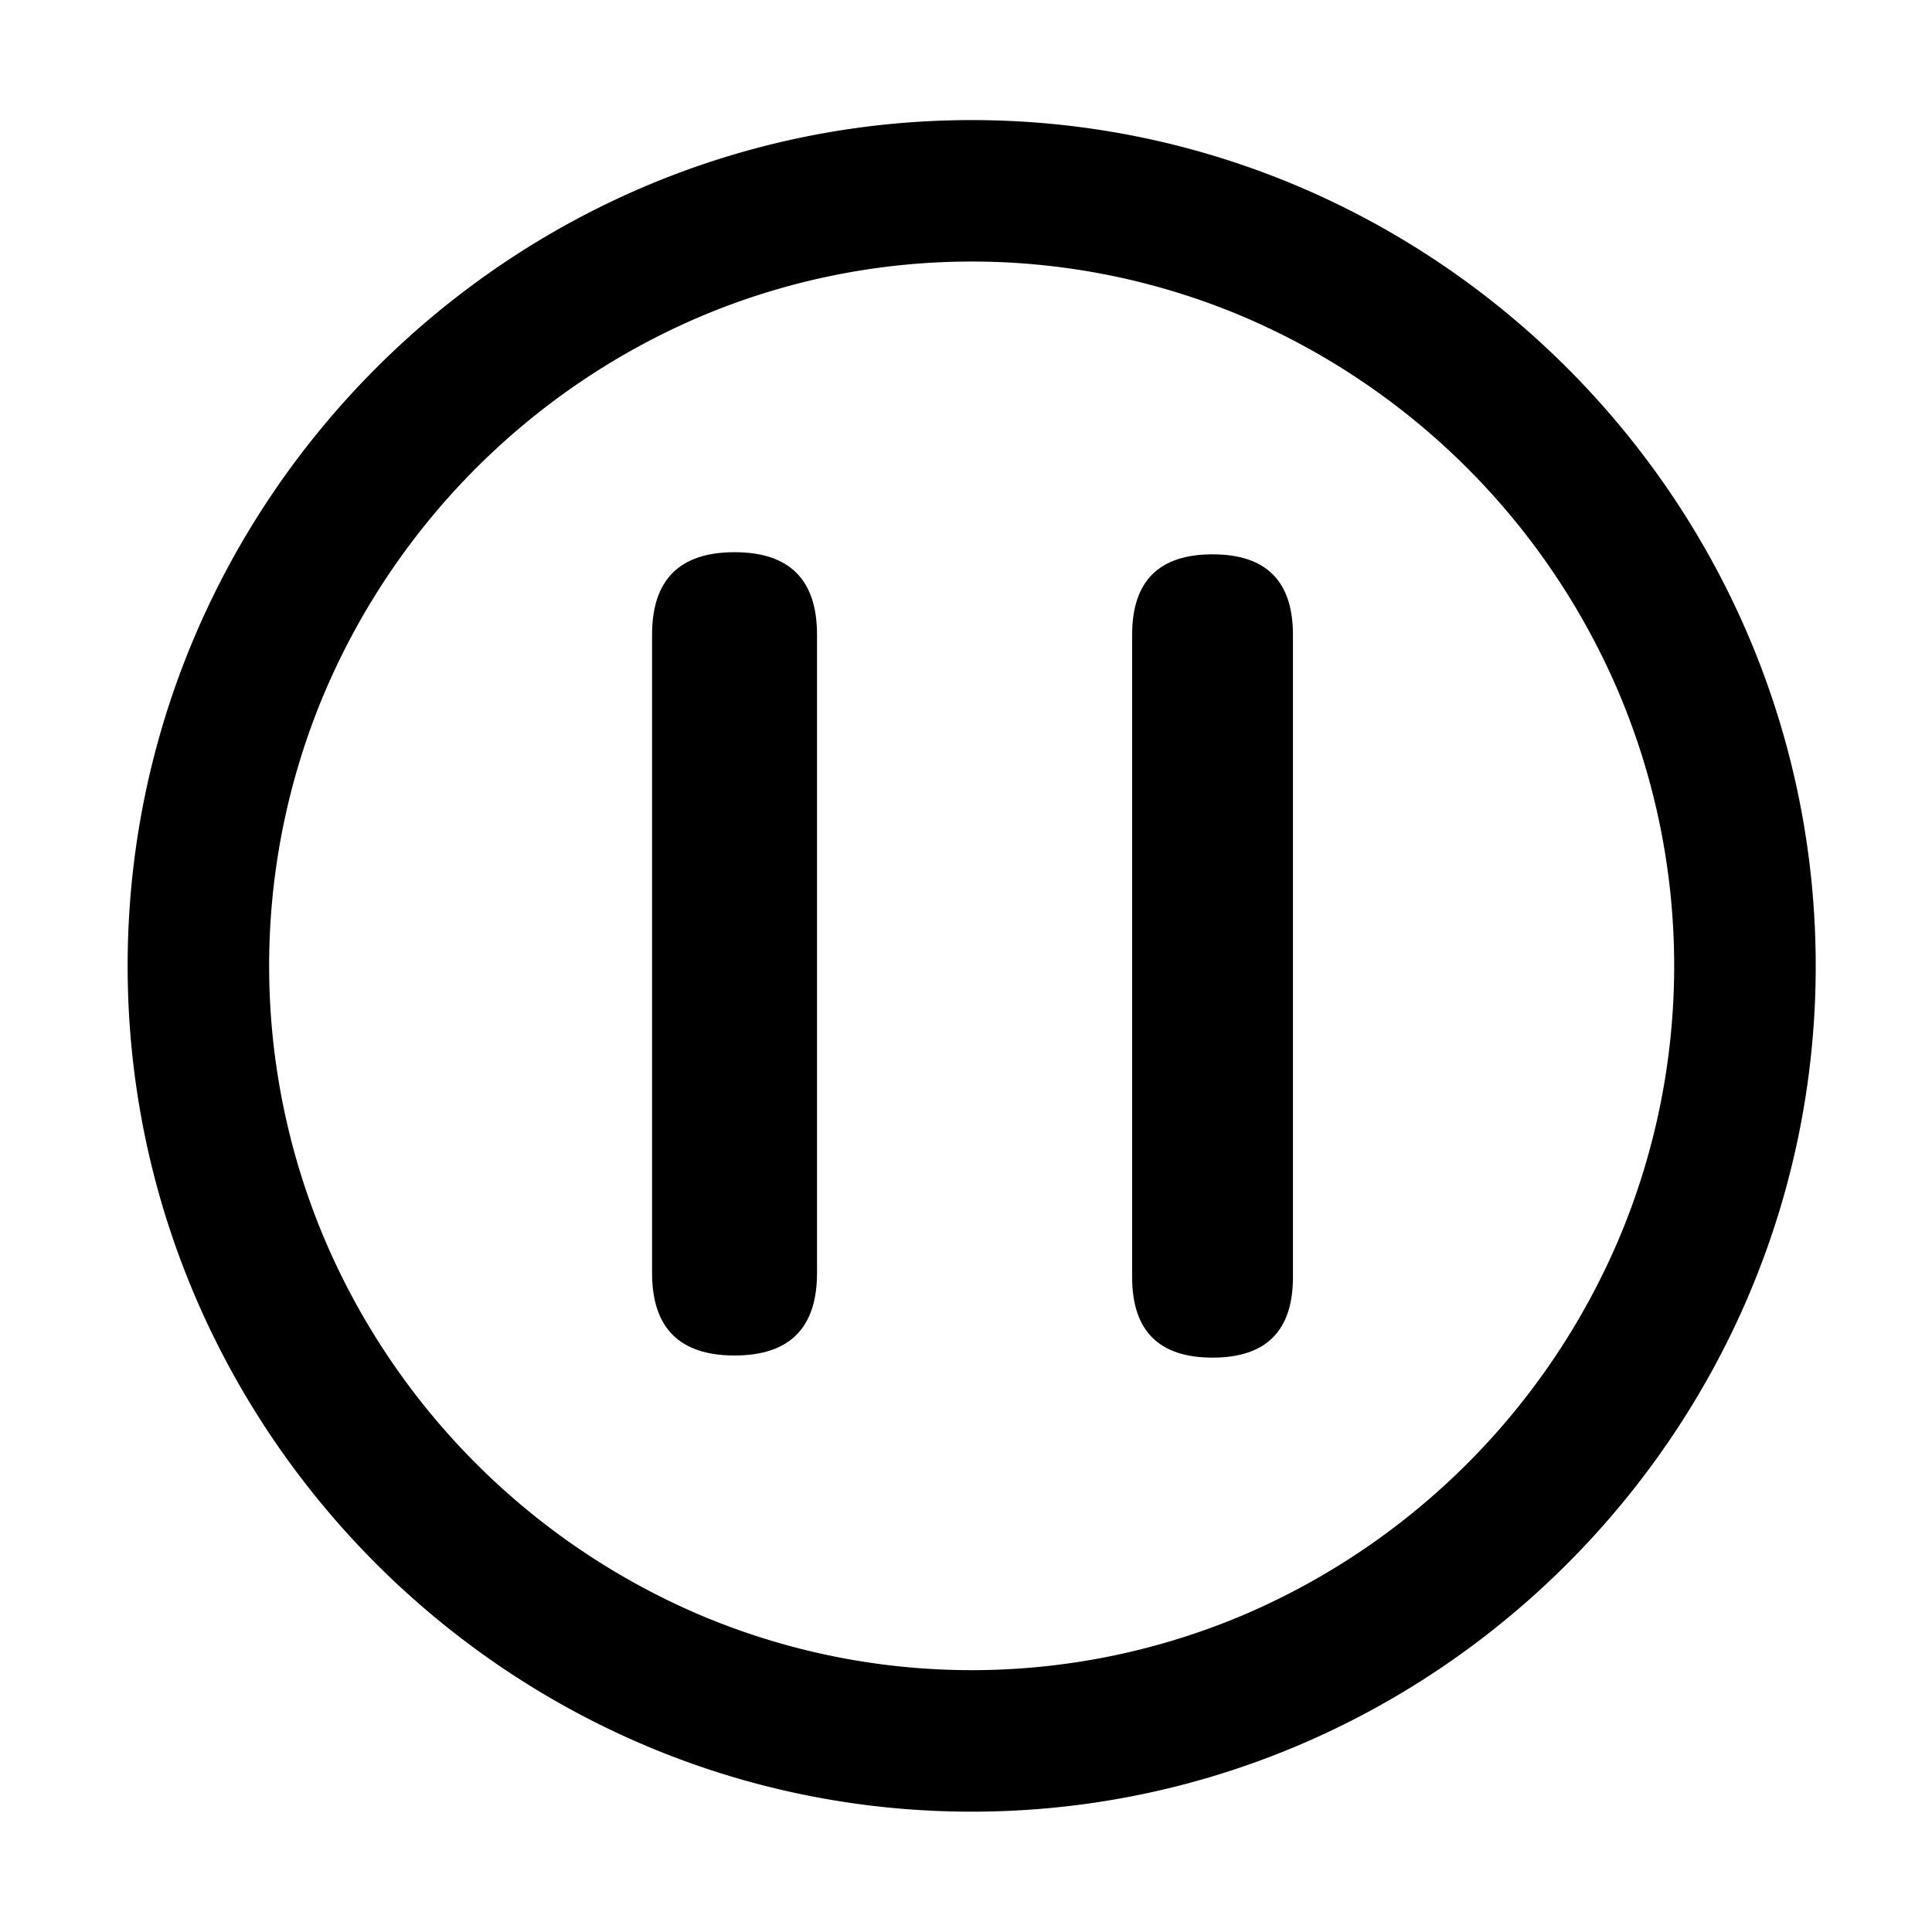 <?xml version="1.0" standalone="no"?><!DOCTYPE svg PUBLIC "-//W3C//DTD SVG 1.1//EN" "http://www.w3.org/Graphics/SVG/1.1/DTD/svg11.dtd"><svg t="1583051421328" class="icon" viewBox="0 0 1024 1024" version="1.1" xmlns="http://www.w3.org/2000/svg" p-id="11304" xmlns:xlink="http://www.w3.org/1999/xlink" width="200" height="200"><defs><style type="text/css"></style></defs><path d="M515 960.22c-246 0-447.35-201.73-447.35-448.28S269 63.65 515 63.65s447.37 201.73 447.37 448.29S761.06 960.22 515 960.22z m144.34-104.38A377.18 377.18 0 0 0 858 656.72a371.79 371.79 0 0 0 0-289.57A377.18 377.18 0 0 0 659.34 168a369.15 369.15 0 0 0-288.64 0A377.18 377.18 0 0 0 172 367.15a371.79 371.79 0 0 0 0 289.57 377.18 377.18 0 0 0 198.7 199.12 369.15 369.15 0 0 0 288.64 0z" p-id="11305"></path><path d="M600.06 293.81m42.61 0l0.01 0q42.61 0 42.61 42.61l0 340.54q0 42.61-42.61 42.61l-0.01 0q-42.61 0-42.61-42.61l0-340.54q0-42.61 42.61-42.61Z" p-id="11306"></path><path d="M345.61 292.68m43.72 0l-0.01 0q43.72 0 43.72 43.72l0 338.32q0 43.72-43.72 43.72l0.01 0q-43.72 0-43.72-43.72l0-338.32q0-43.72 43.72-43.72Z" p-id="11307"></path></svg>
